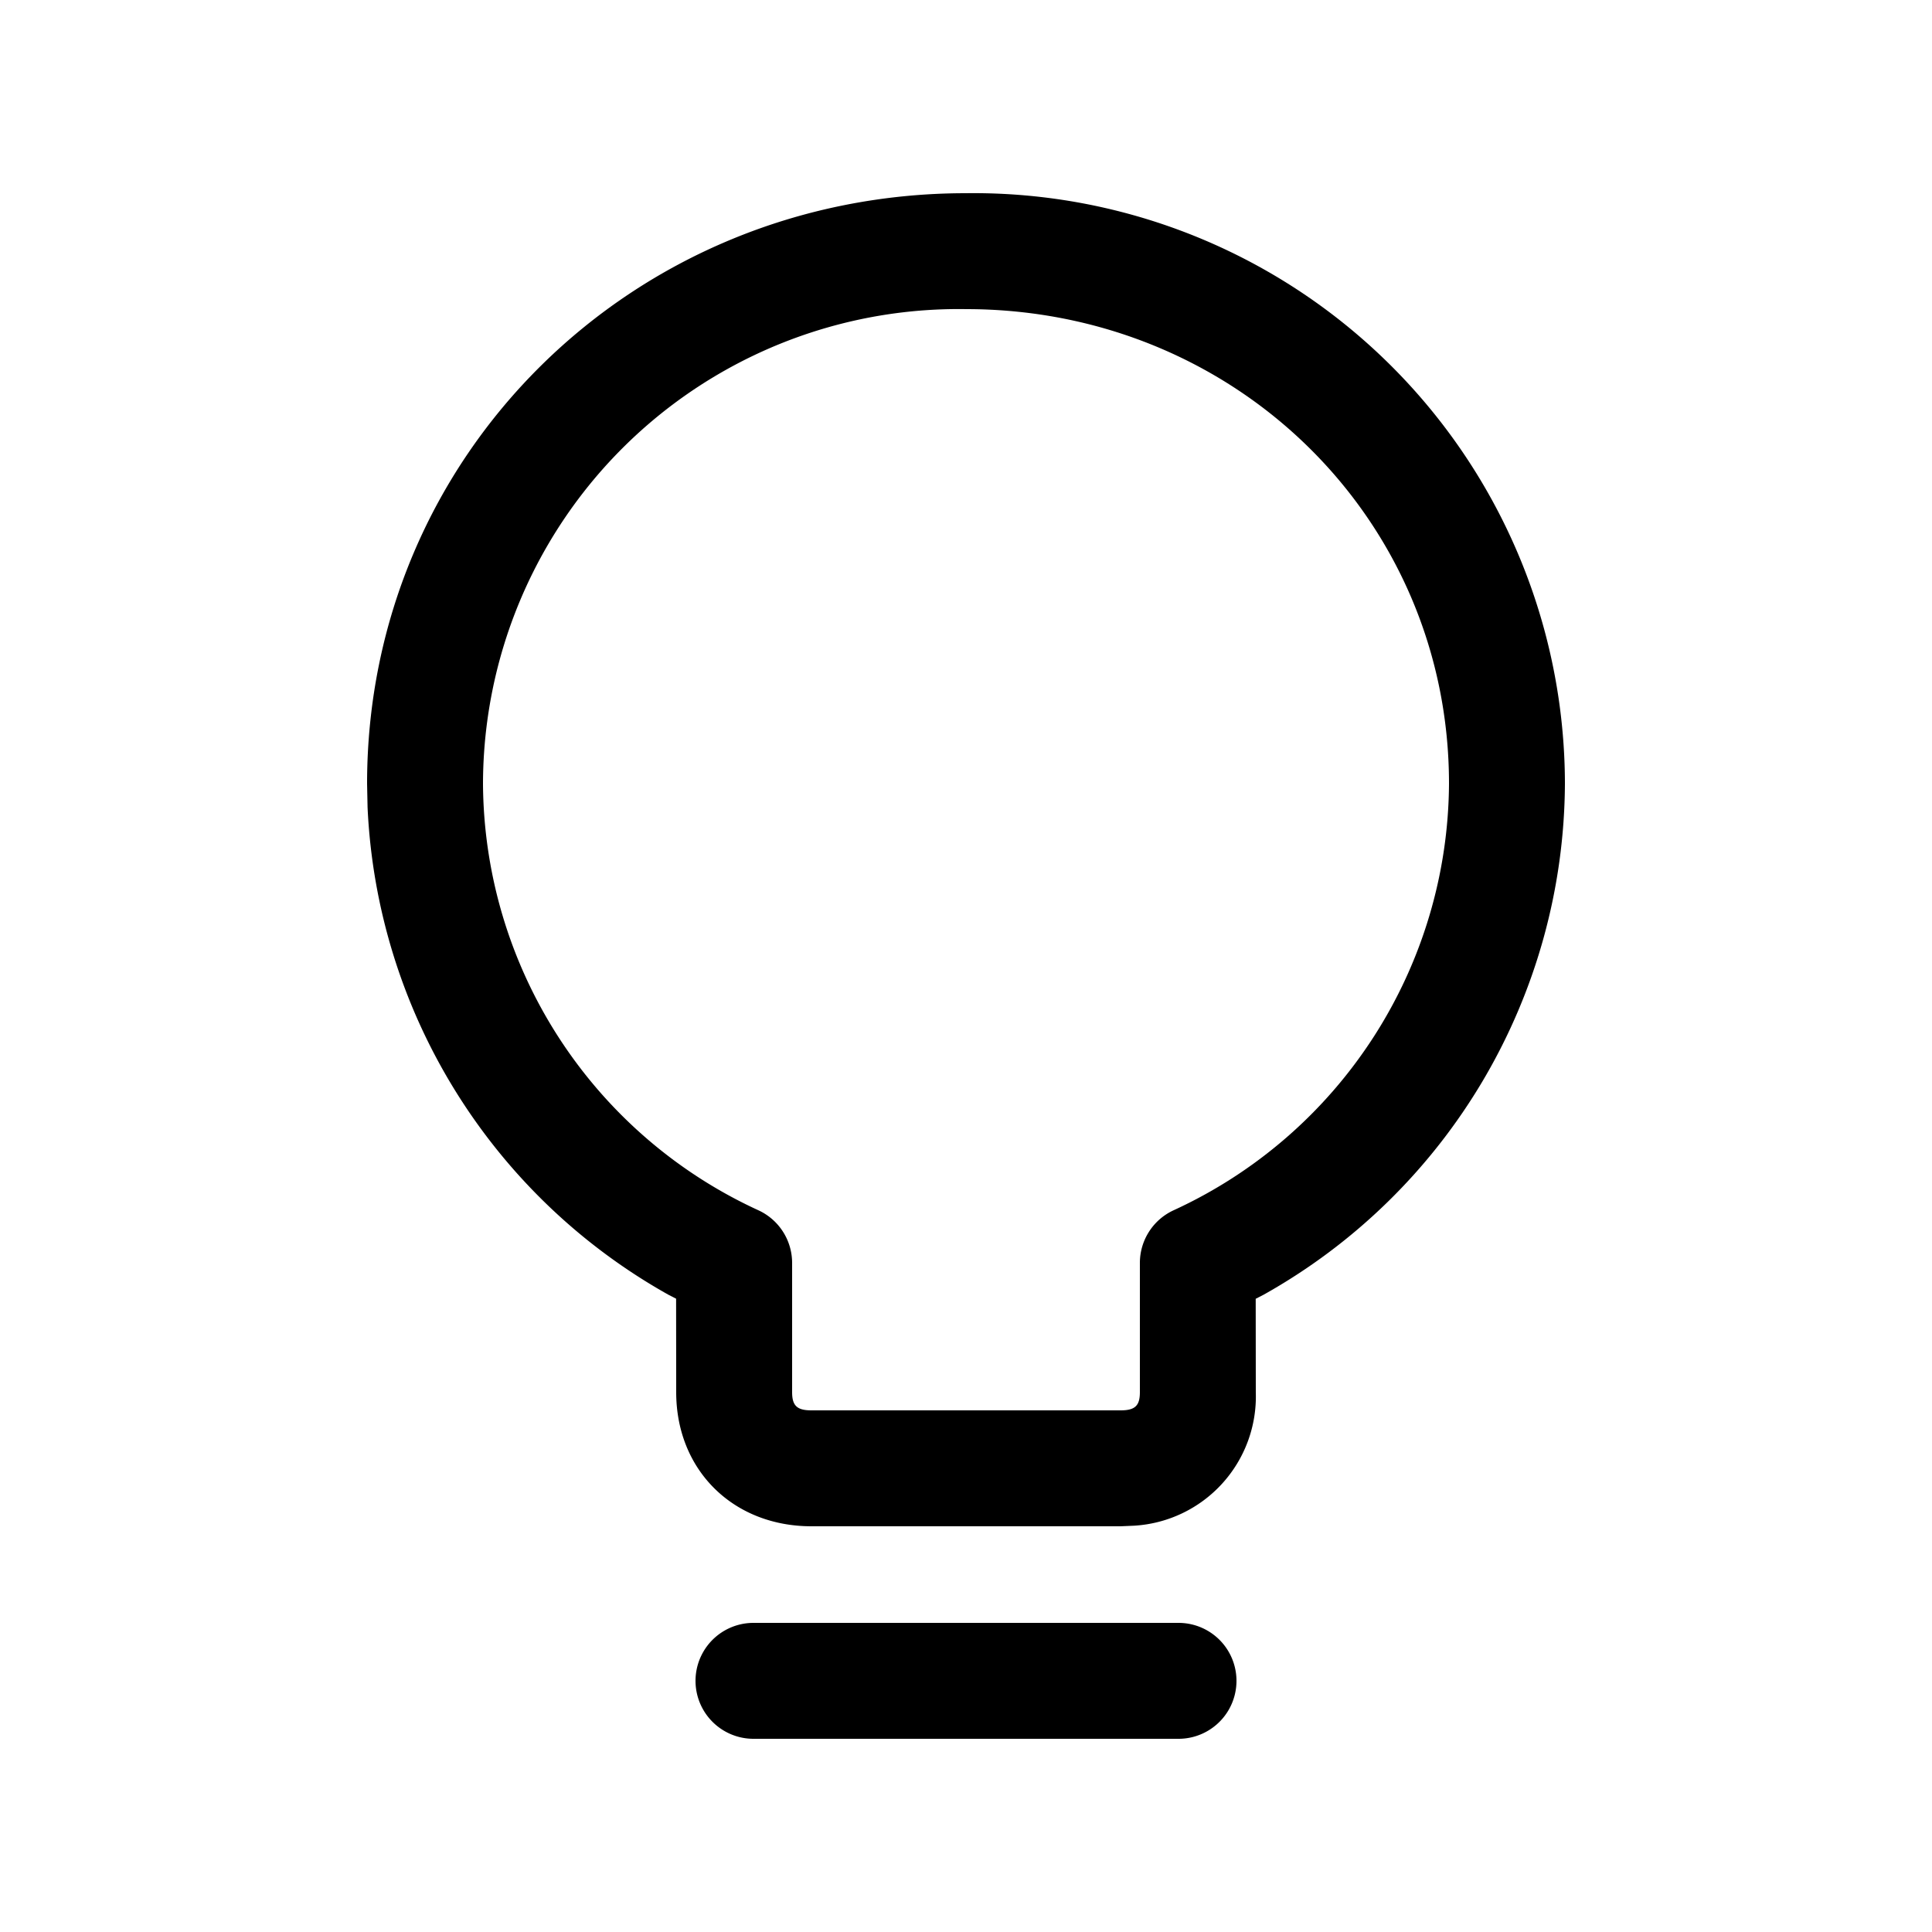 <svg xmlns="http://www.w3.org/2000/svg" viewBox="0 0 20 20">
    <path d="M10 2C6.55 2 3.8 4.708 3.8 8.113l.005.243a6.102 6.102 0 0 0 3.116 5.048l.078.04.001.968c0 .807.59 1.388 1.4 1.388h3.2l.14-.006A1.34 1.34 0 0 0 13 14.412l-.001-.967.08-.041A6.097 6.097 0 0 0 16.2 8.113 6.122 6.122 0 0 0 10 2zm0 1.2c2.79 0 5 2.175 5 4.913a4.89 4.89 0 0 1-2.847 4.414.6.6 0 0 0-.353.547v1.338c0 .14-.05.188-.2.188H8.4c-.15 0-.2-.049-.2-.188v-1.338a.6.6 0 0 0-.353-.547A4.89 4.89 0 0 1 5 8.113 4.923 4.923 0 0 1 10 3.2zM7.8 16.8h4.4a.6.6 0 0 1 0 1.2H7.8a.6.6 0 0 1 0-1.2z"/>
</svg>
